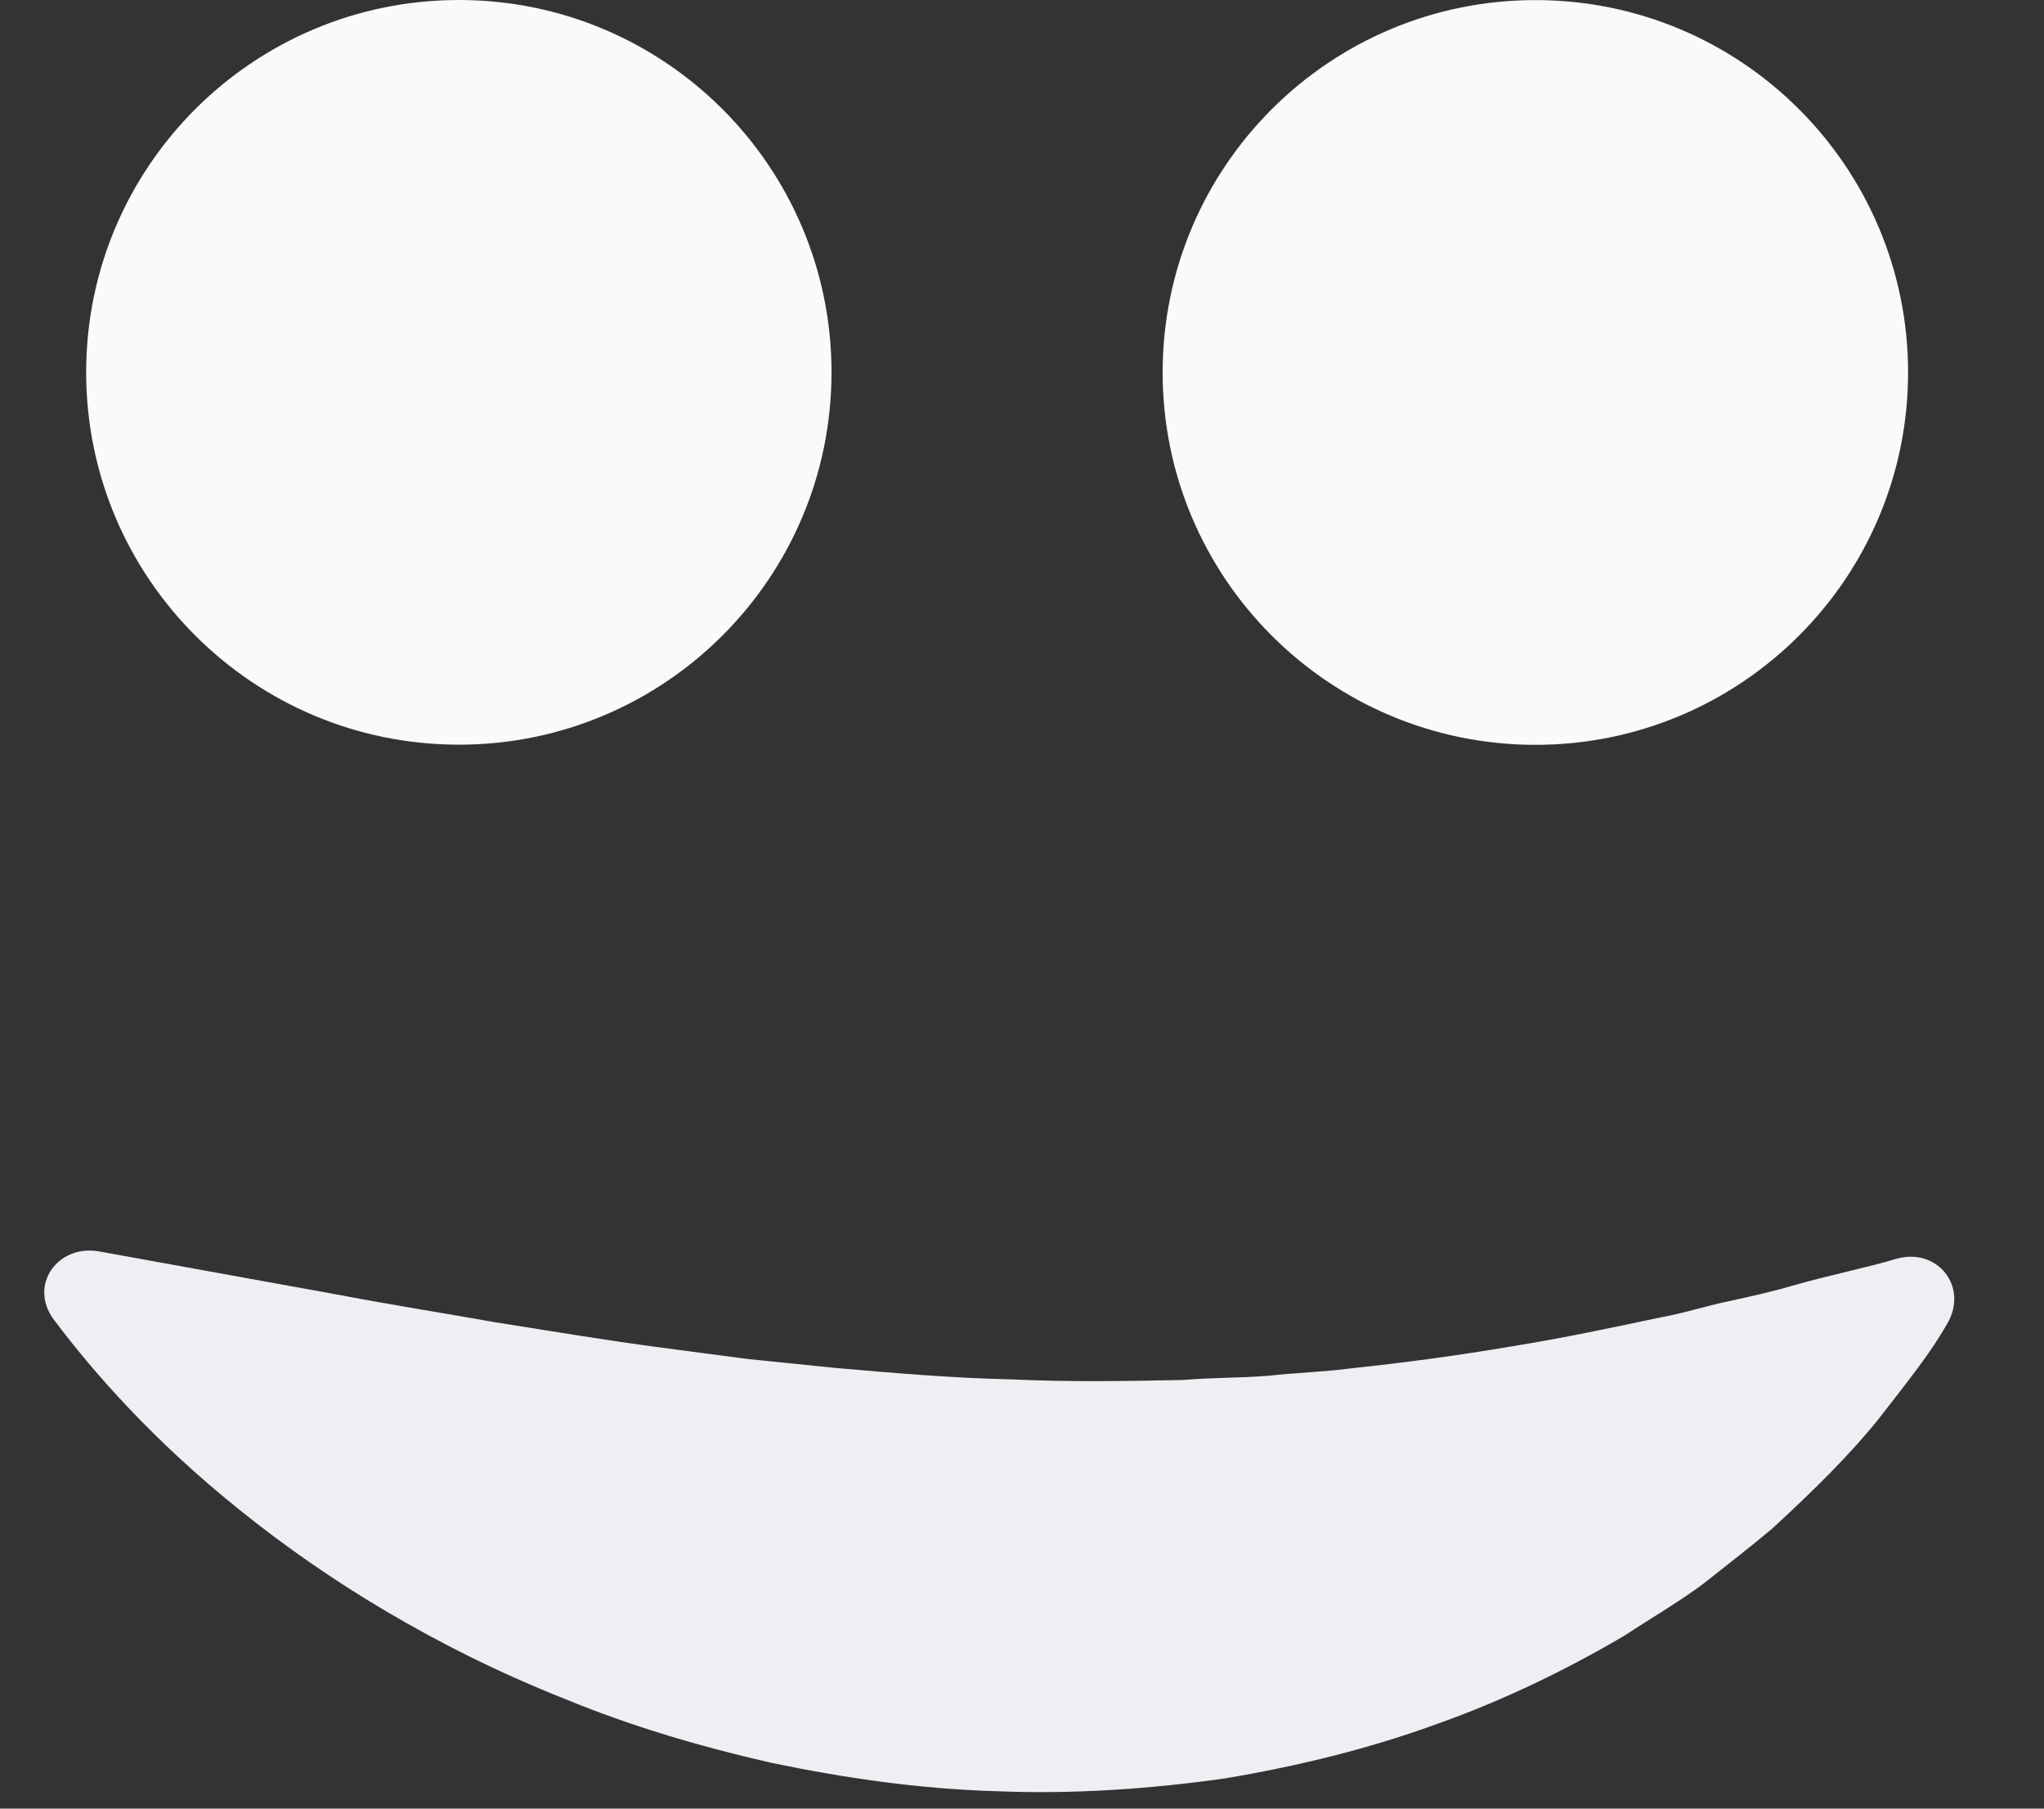 <svg width="26" height="23" viewBox="0 0 26 23" fill="none" xmlns="http://www.w3.org/2000/svg">
<rect x="0" y="0" width="26" height="23" fill="#333333" stroke="none"/>
<g clip-path="url(#clip0_9184_398)">
<path d="M10.577 4.735C10.577 7.35 8.455 9.47 5.837 9.47C3.219 9.47 1.096 7.35 1.096 4.735C1.096 2.12 3.219 0 5.837 0C8.455 0 10.577 2.12 10.577 4.735Z" fill="#FAFAFA"/>
<path d="M24.271 4.736C24.271 7.351 22.148 9.472 19.531 9.472C16.912 9.472 14.789 7.351 14.789 4.736C14.789 2.121 16.912 0.001 19.531 0.001C22.148 0.001 24.271 2.12 24.271 4.736Z" fill="#FAFAFA"/>
<path d="M0.68 16.775C0.365 16.345 0.729 15.825 1.255 15.913C2.001 16.048 3.067 16.241 4.346 16.473C4.961 16.591 5.624 16.695 6.305 16.816C6.991 16.924 7.7 17.044 8.424 17.139C8.784 17.187 9.149 17.234 9.519 17.283C9.884 17.32 10.255 17.358 10.627 17.396C11.368 17.46 12.113 17.525 12.852 17.541C13.593 17.576 14.326 17.564 15.051 17.549C15.411 17.518 15.775 17.524 16.13 17.496C16.483 17.456 16.841 17.447 17.188 17.401C17.886 17.327 18.569 17.234 19.227 17.122C19.887 17.016 20.518 16.881 21.118 16.754C21.422 16.7 21.699 16.608 21.982 16.549C22.263 16.488 22.533 16.428 22.782 16.355C23.28 16.212 23.753 16.12 24.126 16.007C24.646 15.862 25.043 16.365 24.77 16.831C24.766 16.837 24.763 16.843 24.759 16.849C24.554 17.213 24.246 17.593 23.892 18.05C23.531 18.499 23.071 18.953 22.545 19.437C22.273 19.667 21.978 19.893 21.674 20.135C21.363 20.368 21.018 20.567 20.67 20.796C19.957 21.216 19.163 21.608 18.302 21.915C17.442 22.231 16.519 22.46 15.567 22.618C14.614 22.752 13.634 22.819 12.664 22.778C11.691 22.75 10.732 22.609 9.808 22.417C8.888 22.207 8.003 21.943 7.183 21.604C5.535 20.951 4.138 20.08 3.054 19.206C1.965 18.336 1.191 17.455 0.699 16.8C0.692 16.792 0.686 16.784 0.68 16.775Z" fill="#F0EEF2"/>
</g>
<defs>
<clipPath id="clip0_9184_398">
<rect width="25.368" height="22.79" fill="white"/>
</clipPath>
</defs>
</svg>
